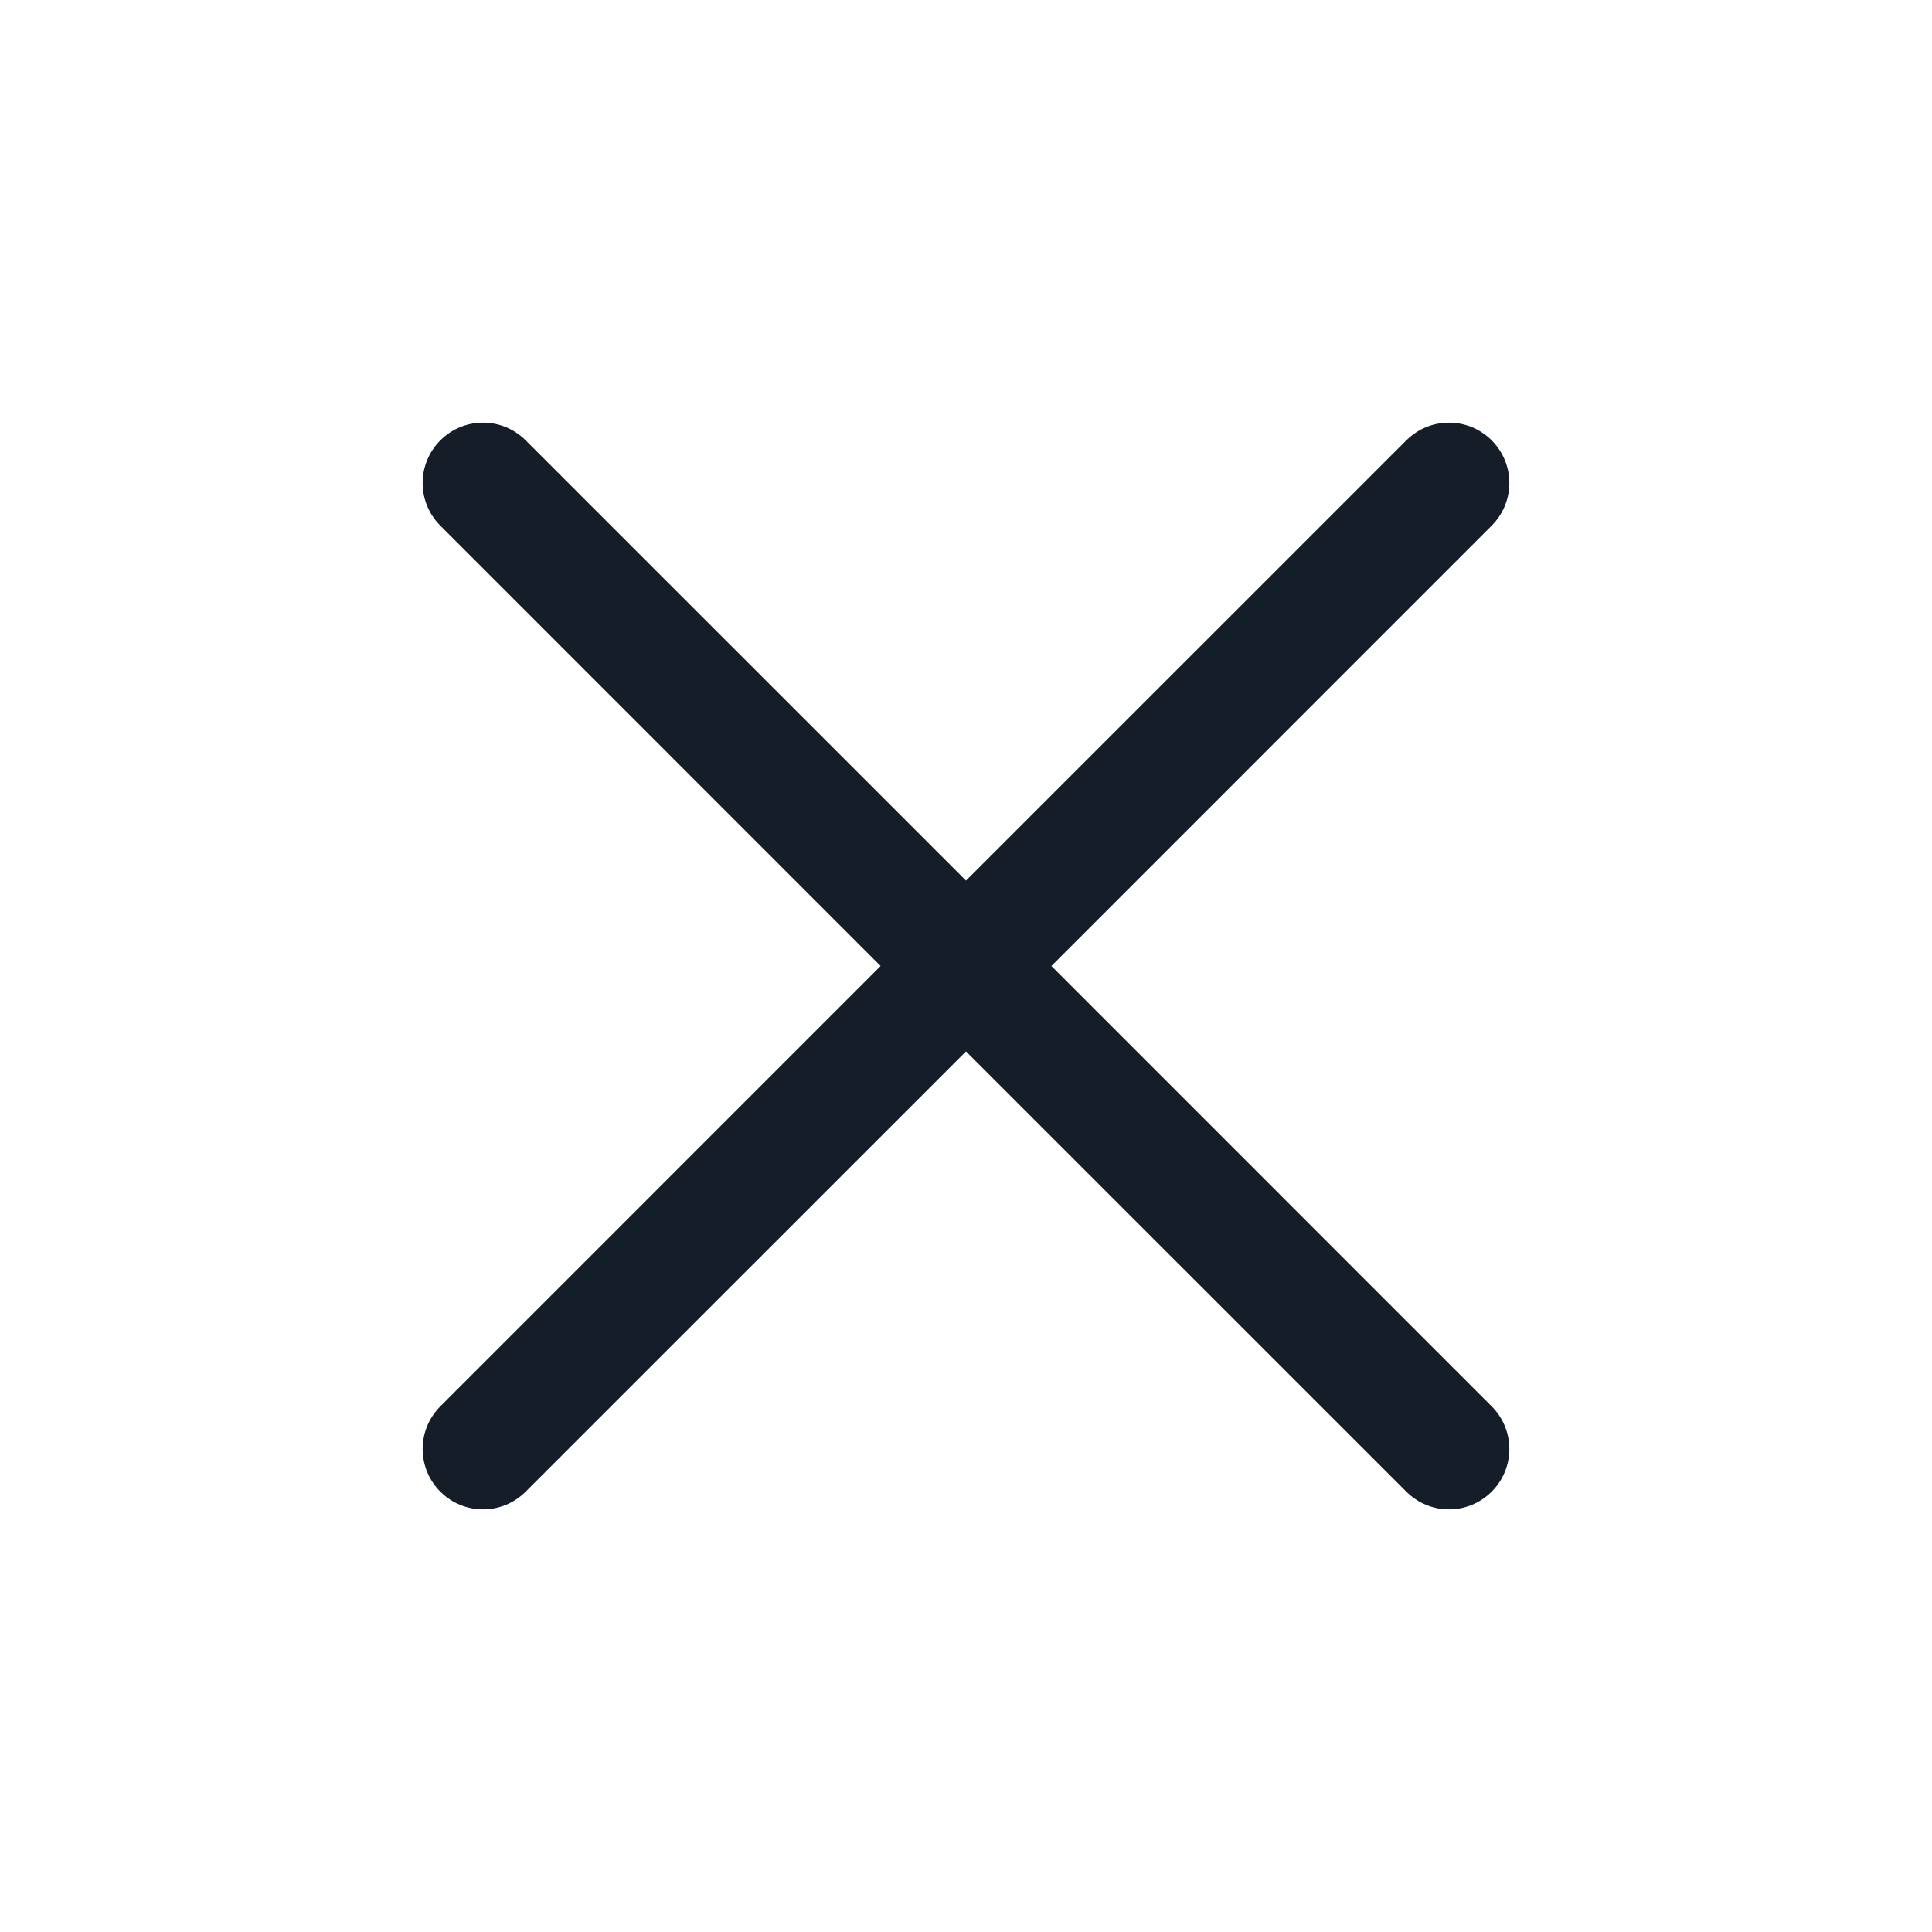 <svg xmlns="http://www.w3.org/2000/svg" viewBox="0 0 24 24">
  <defs/>
  <path fill="#151E28" d="M18.53,6.53 L13.061,12 L18.53,17.47 C18.823,17.763 18.823,18.237 18.53,18.53 C18.237,18.823 17.763,18.823 17.47,18.53 L12,13.061 L6.53,18.53 C6.237,18.823 5.763,18.823 5.47,18.53 C5.177,18.237 5.177,17.763 5.47,17.47 L10.939,12 L5.47,6.53 C5.177,6.237 5.177,5.763 5.47,5.47 C5.763,5.177 6.237,5.177 6.53,5.47 L12,10.939 L17.47,5.47 C17.763,5.177 18.237,5.177 18.53,5.47 C18.823,5.763 18.823,6.237 18.53,6.53 Z"/>
</svg>


